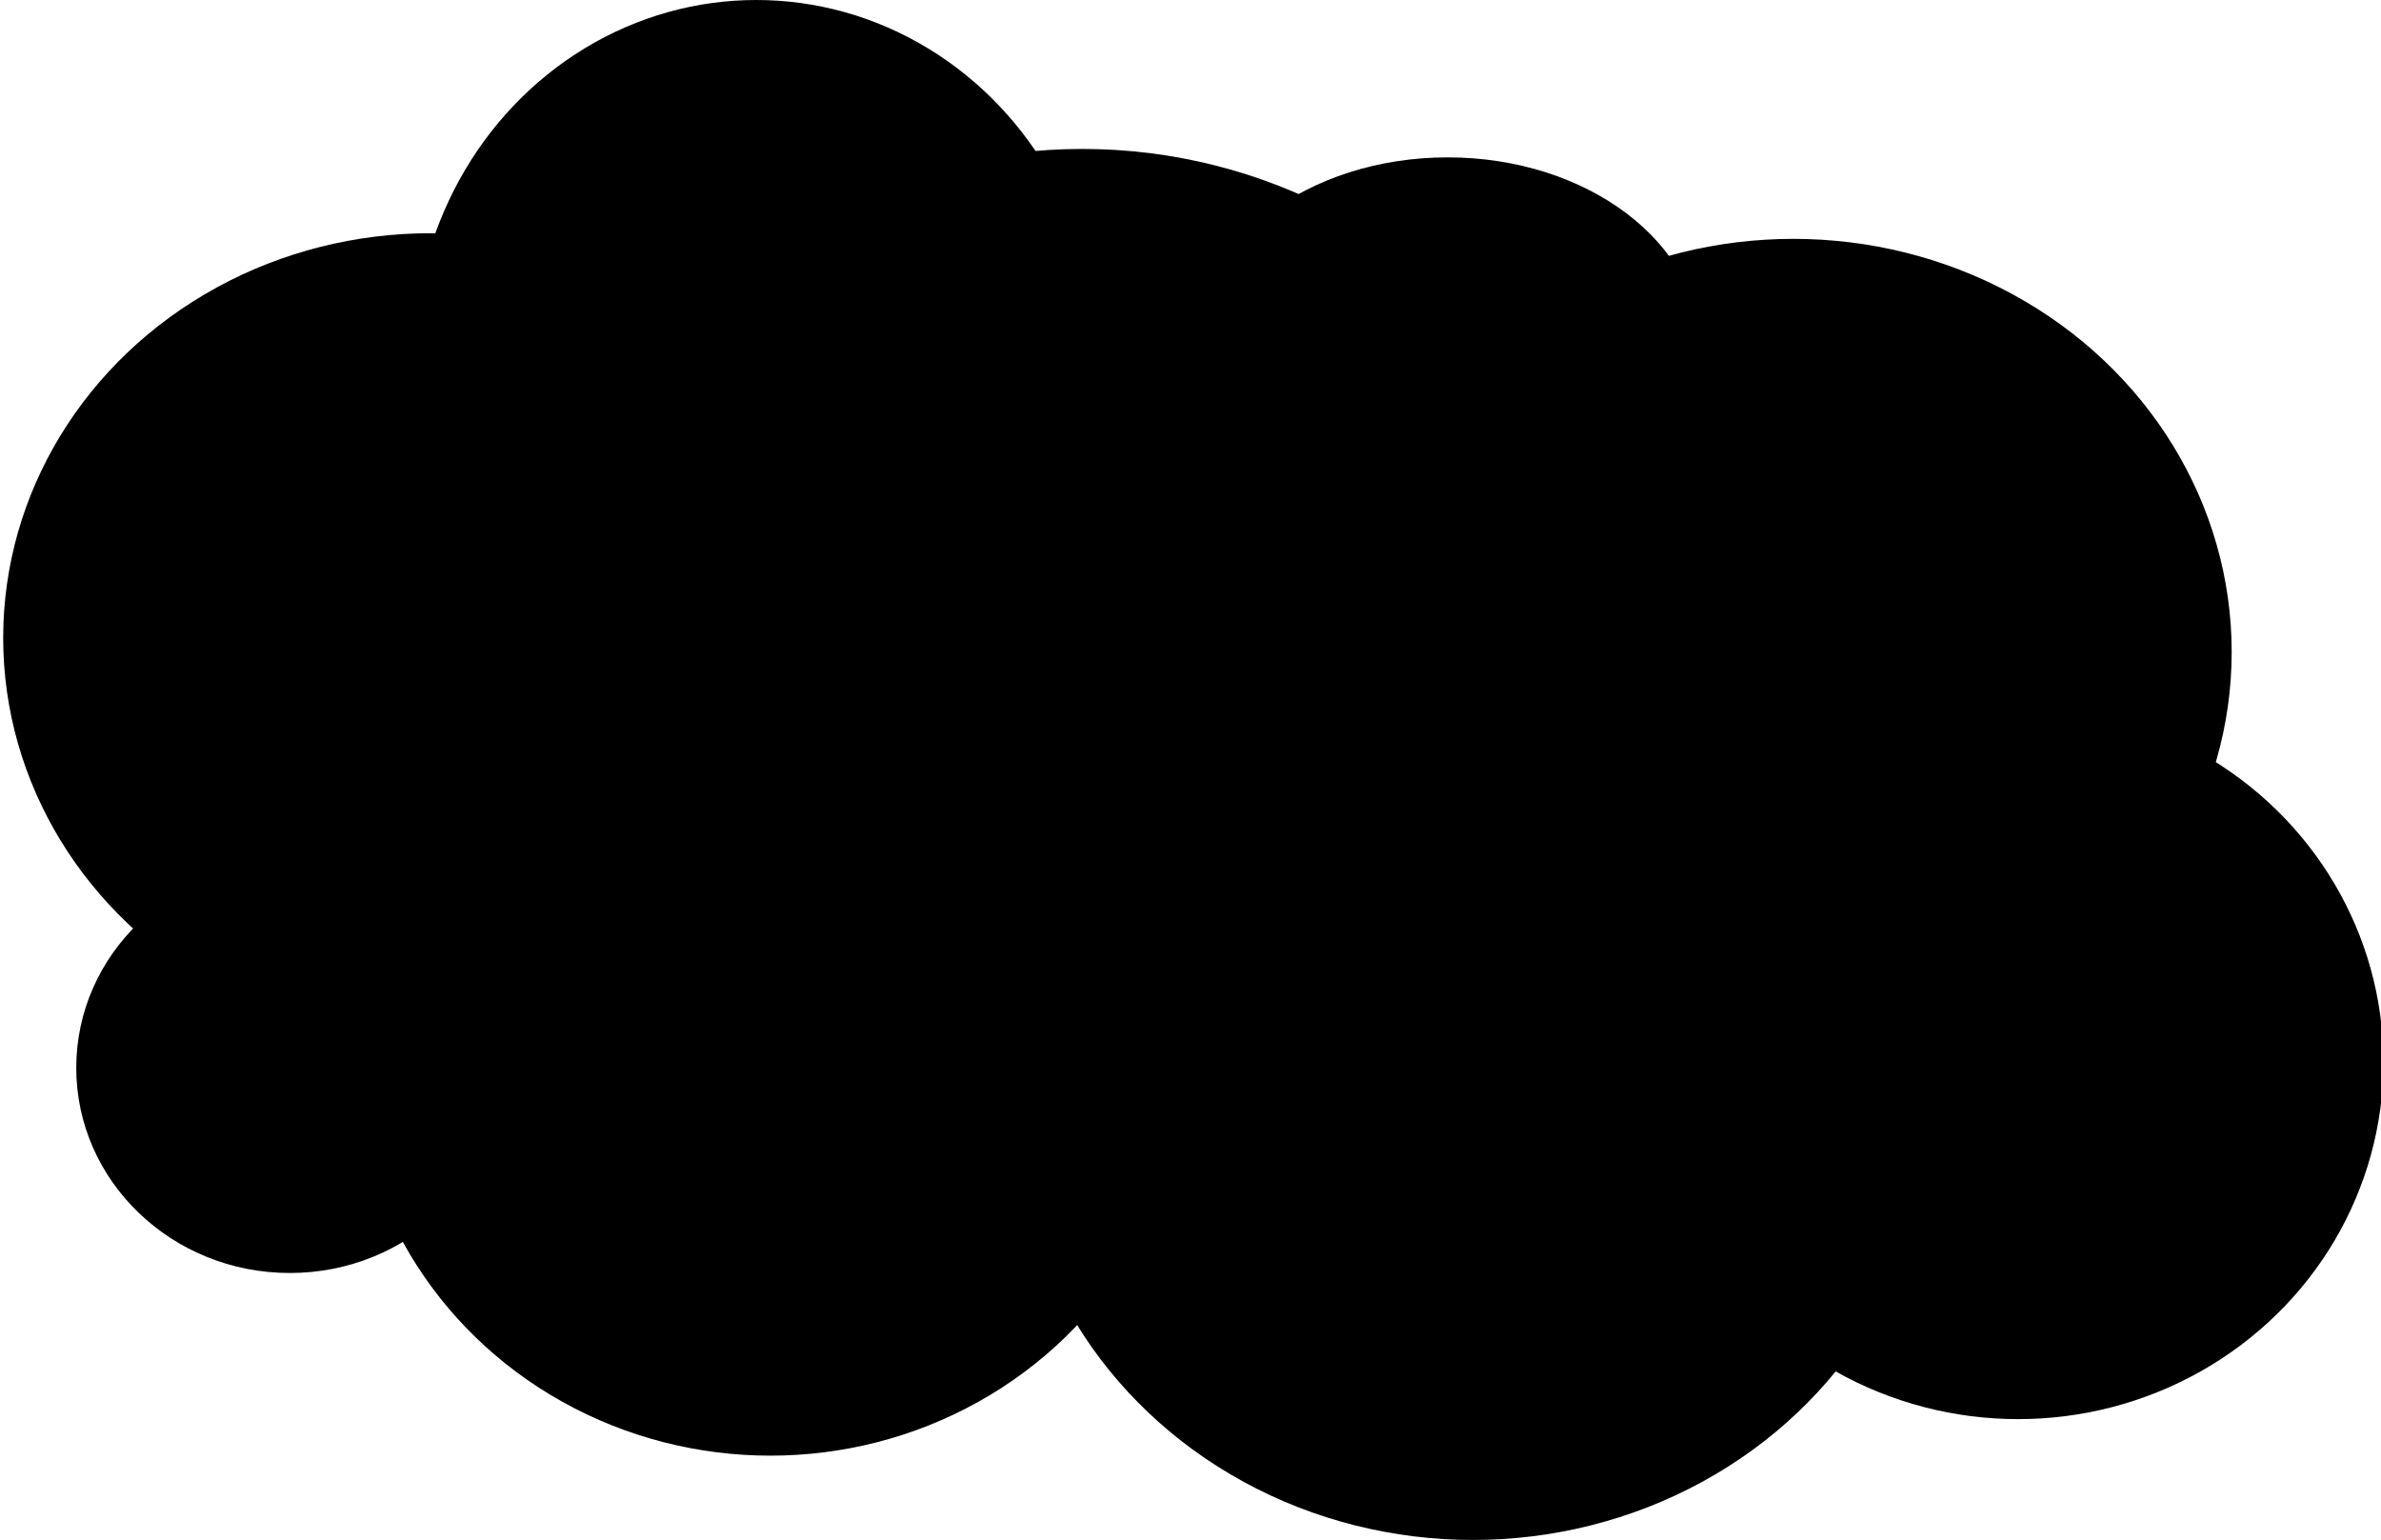 <svg xmlns="http://www.w3.org/2000/svg" width="320.2" height="207.1" viewBox="0 0 84.7 54.8"><g transform="translate(-37.4 -26.3)"><ellipse cx="47.7" cy="64.3" rx="7.6" ry="7.3"/><ellipse cx="52.7" cy="49" rx="15.2" ry="14.4"/><ellipse cx="64.8" cy="63.8" rx="14.8" ry="14.3"/><ellipse cx="89.8" cy="65.7" rx="16.3" ry="15.4"/><ellipse cx="109.2" cy="64.1" rx="13" ry="12.7"/><ellipse cx="101.2" cy="49.5" rx="15.6" ry="14.7"/><ellipse cx="75.9" cy="49.1" rx="18.4" ry="17.5"/><ellipse cx="64.3" cy="39.1" rx="12.2" ry="12.8"/><ellipse cx="88.9" cy="38.7" rx="9" ry="6.8"/></g></svg>